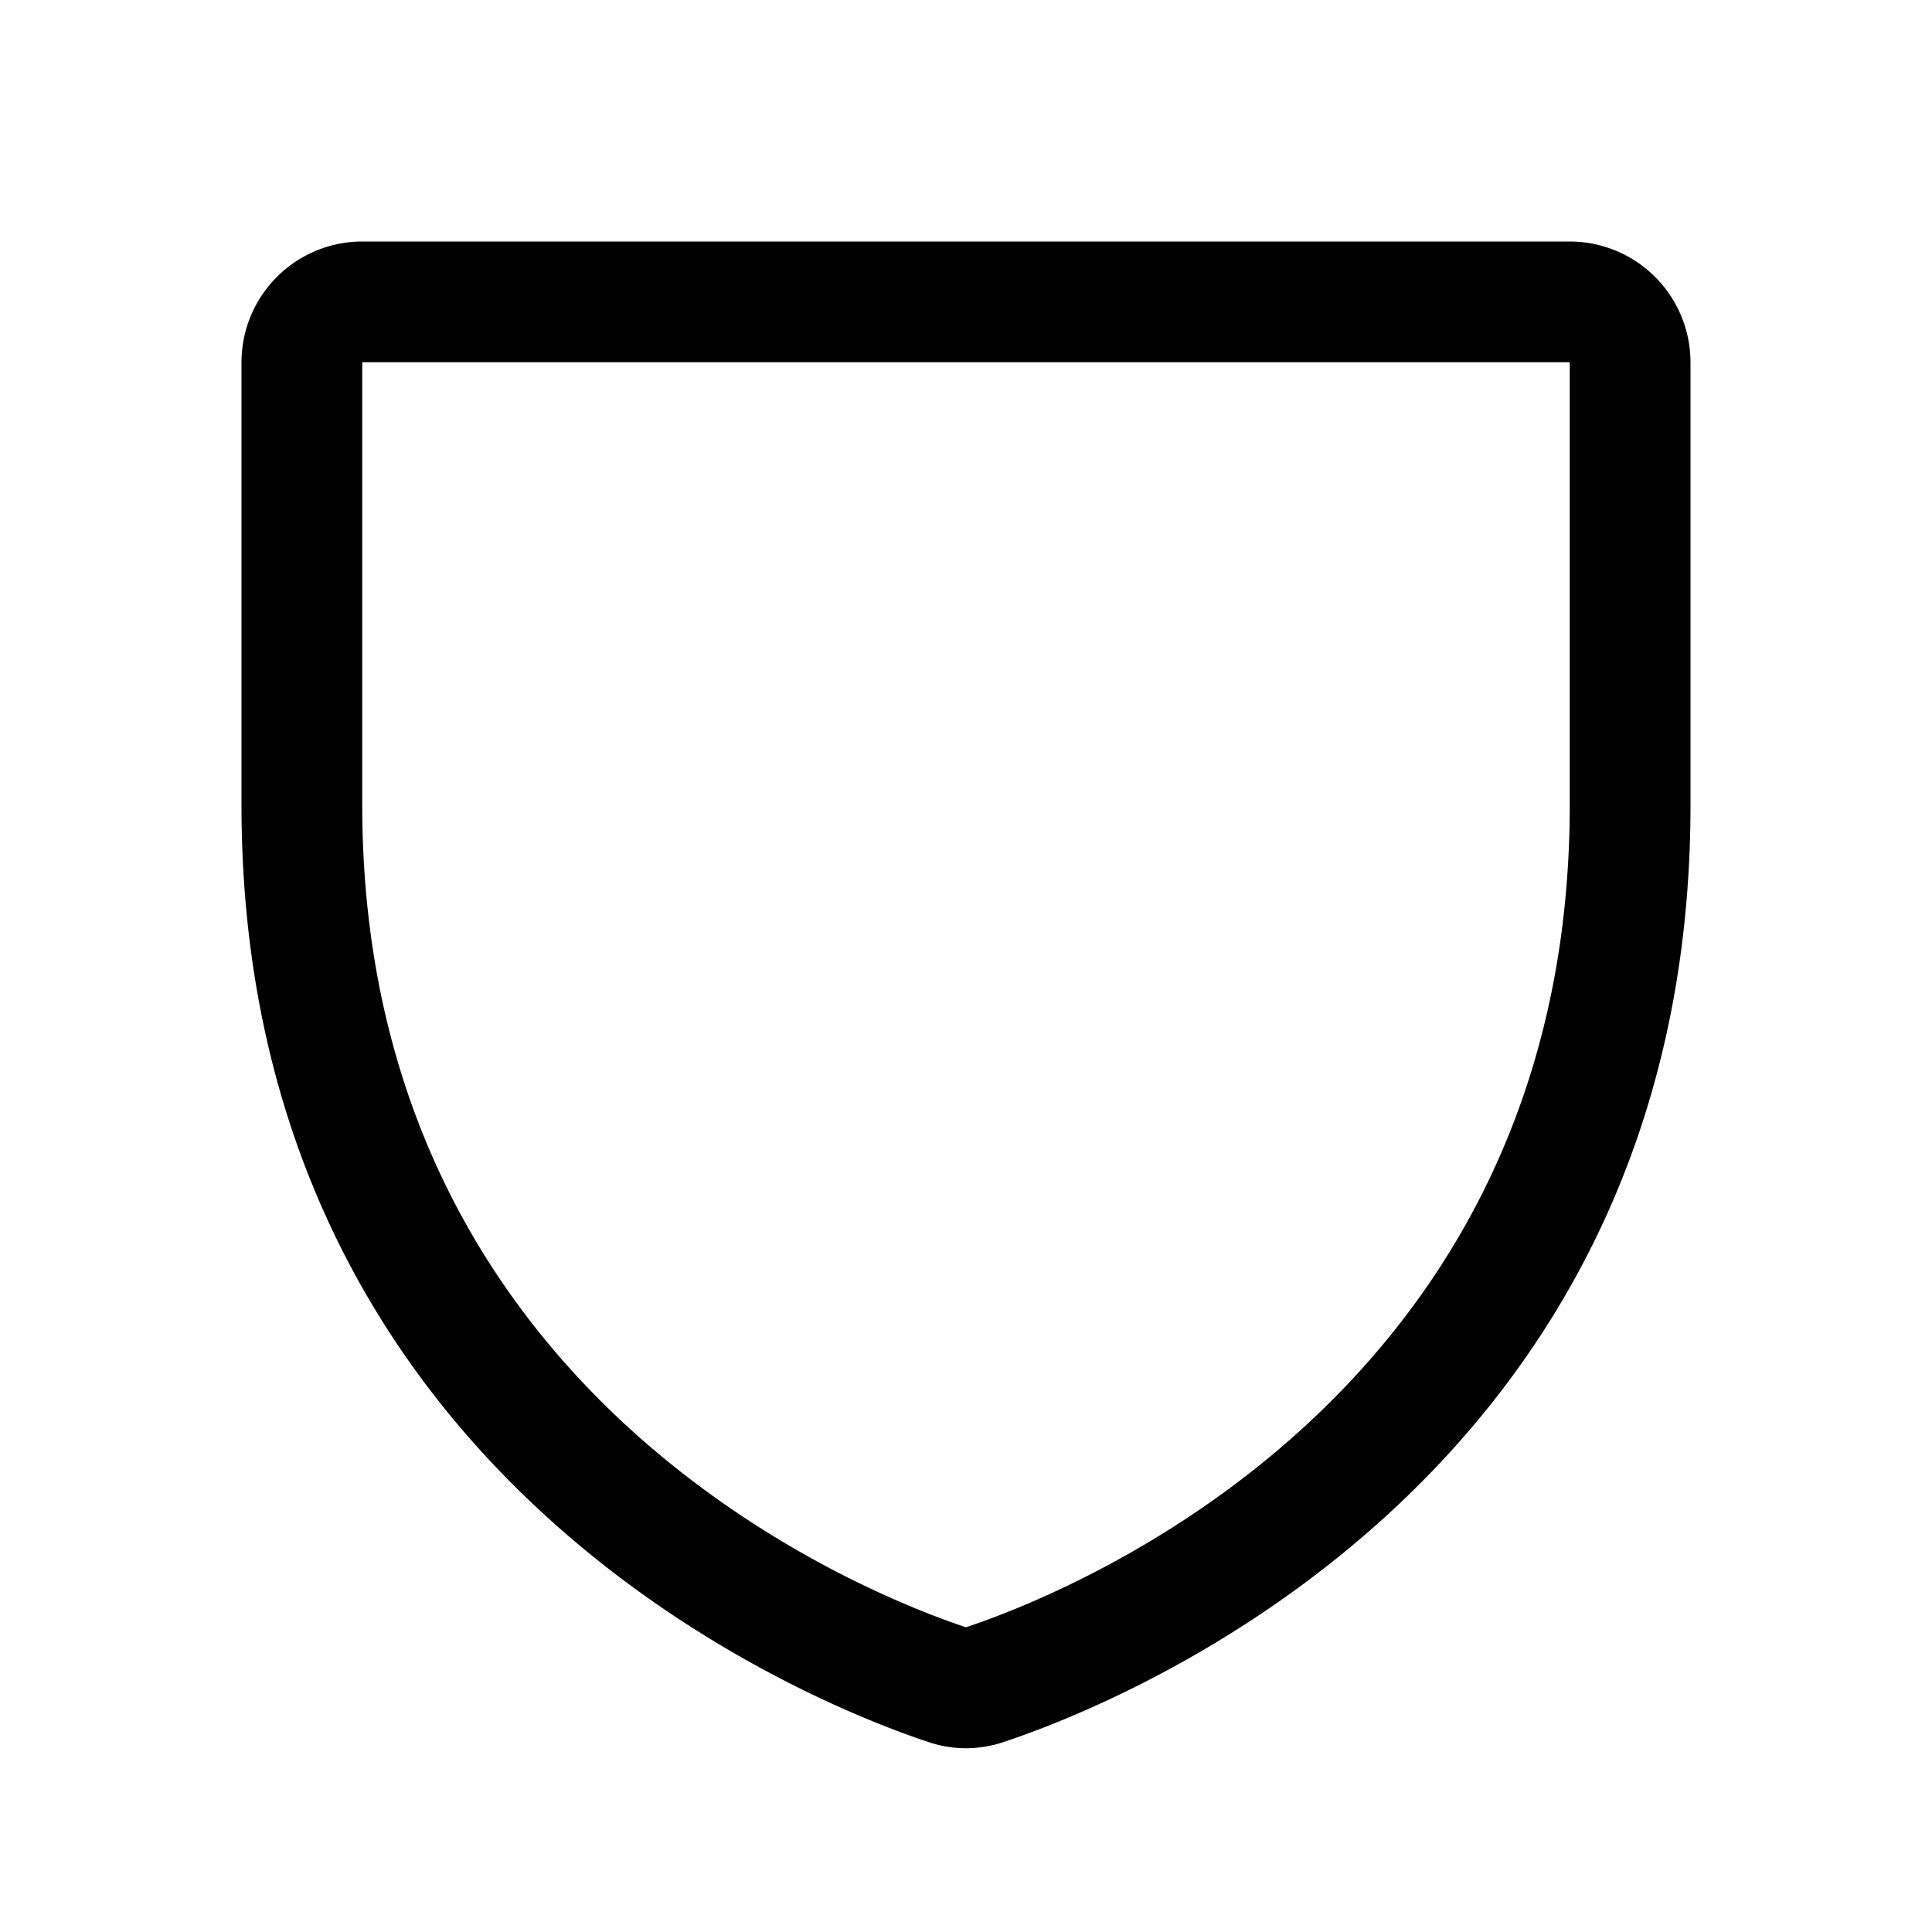 <svg id="Flat" xmlns="http://www.w3.org/2000/svg" viewBox="0 0 256 256">
  <path d="M128,231.651a15.741,15.741,0,0,1-4.975-.821c-15.2-5.04-91.026-34.711-91.026-124.164V48a16.018,16.018,0,0,1,16-16h160a16.018,16.018,0,0,1,16,16v58.667c0,89.453-75.825,119.124-91.025,124.164A15.74,15.74,0,0,1,128,231.651ZM48,48v58.667c0,78.333,66.481,104.462,79.998,108.956,13.646-4.543,80.002-30.694,80.002-108.956V48Z"/>
</svg>
